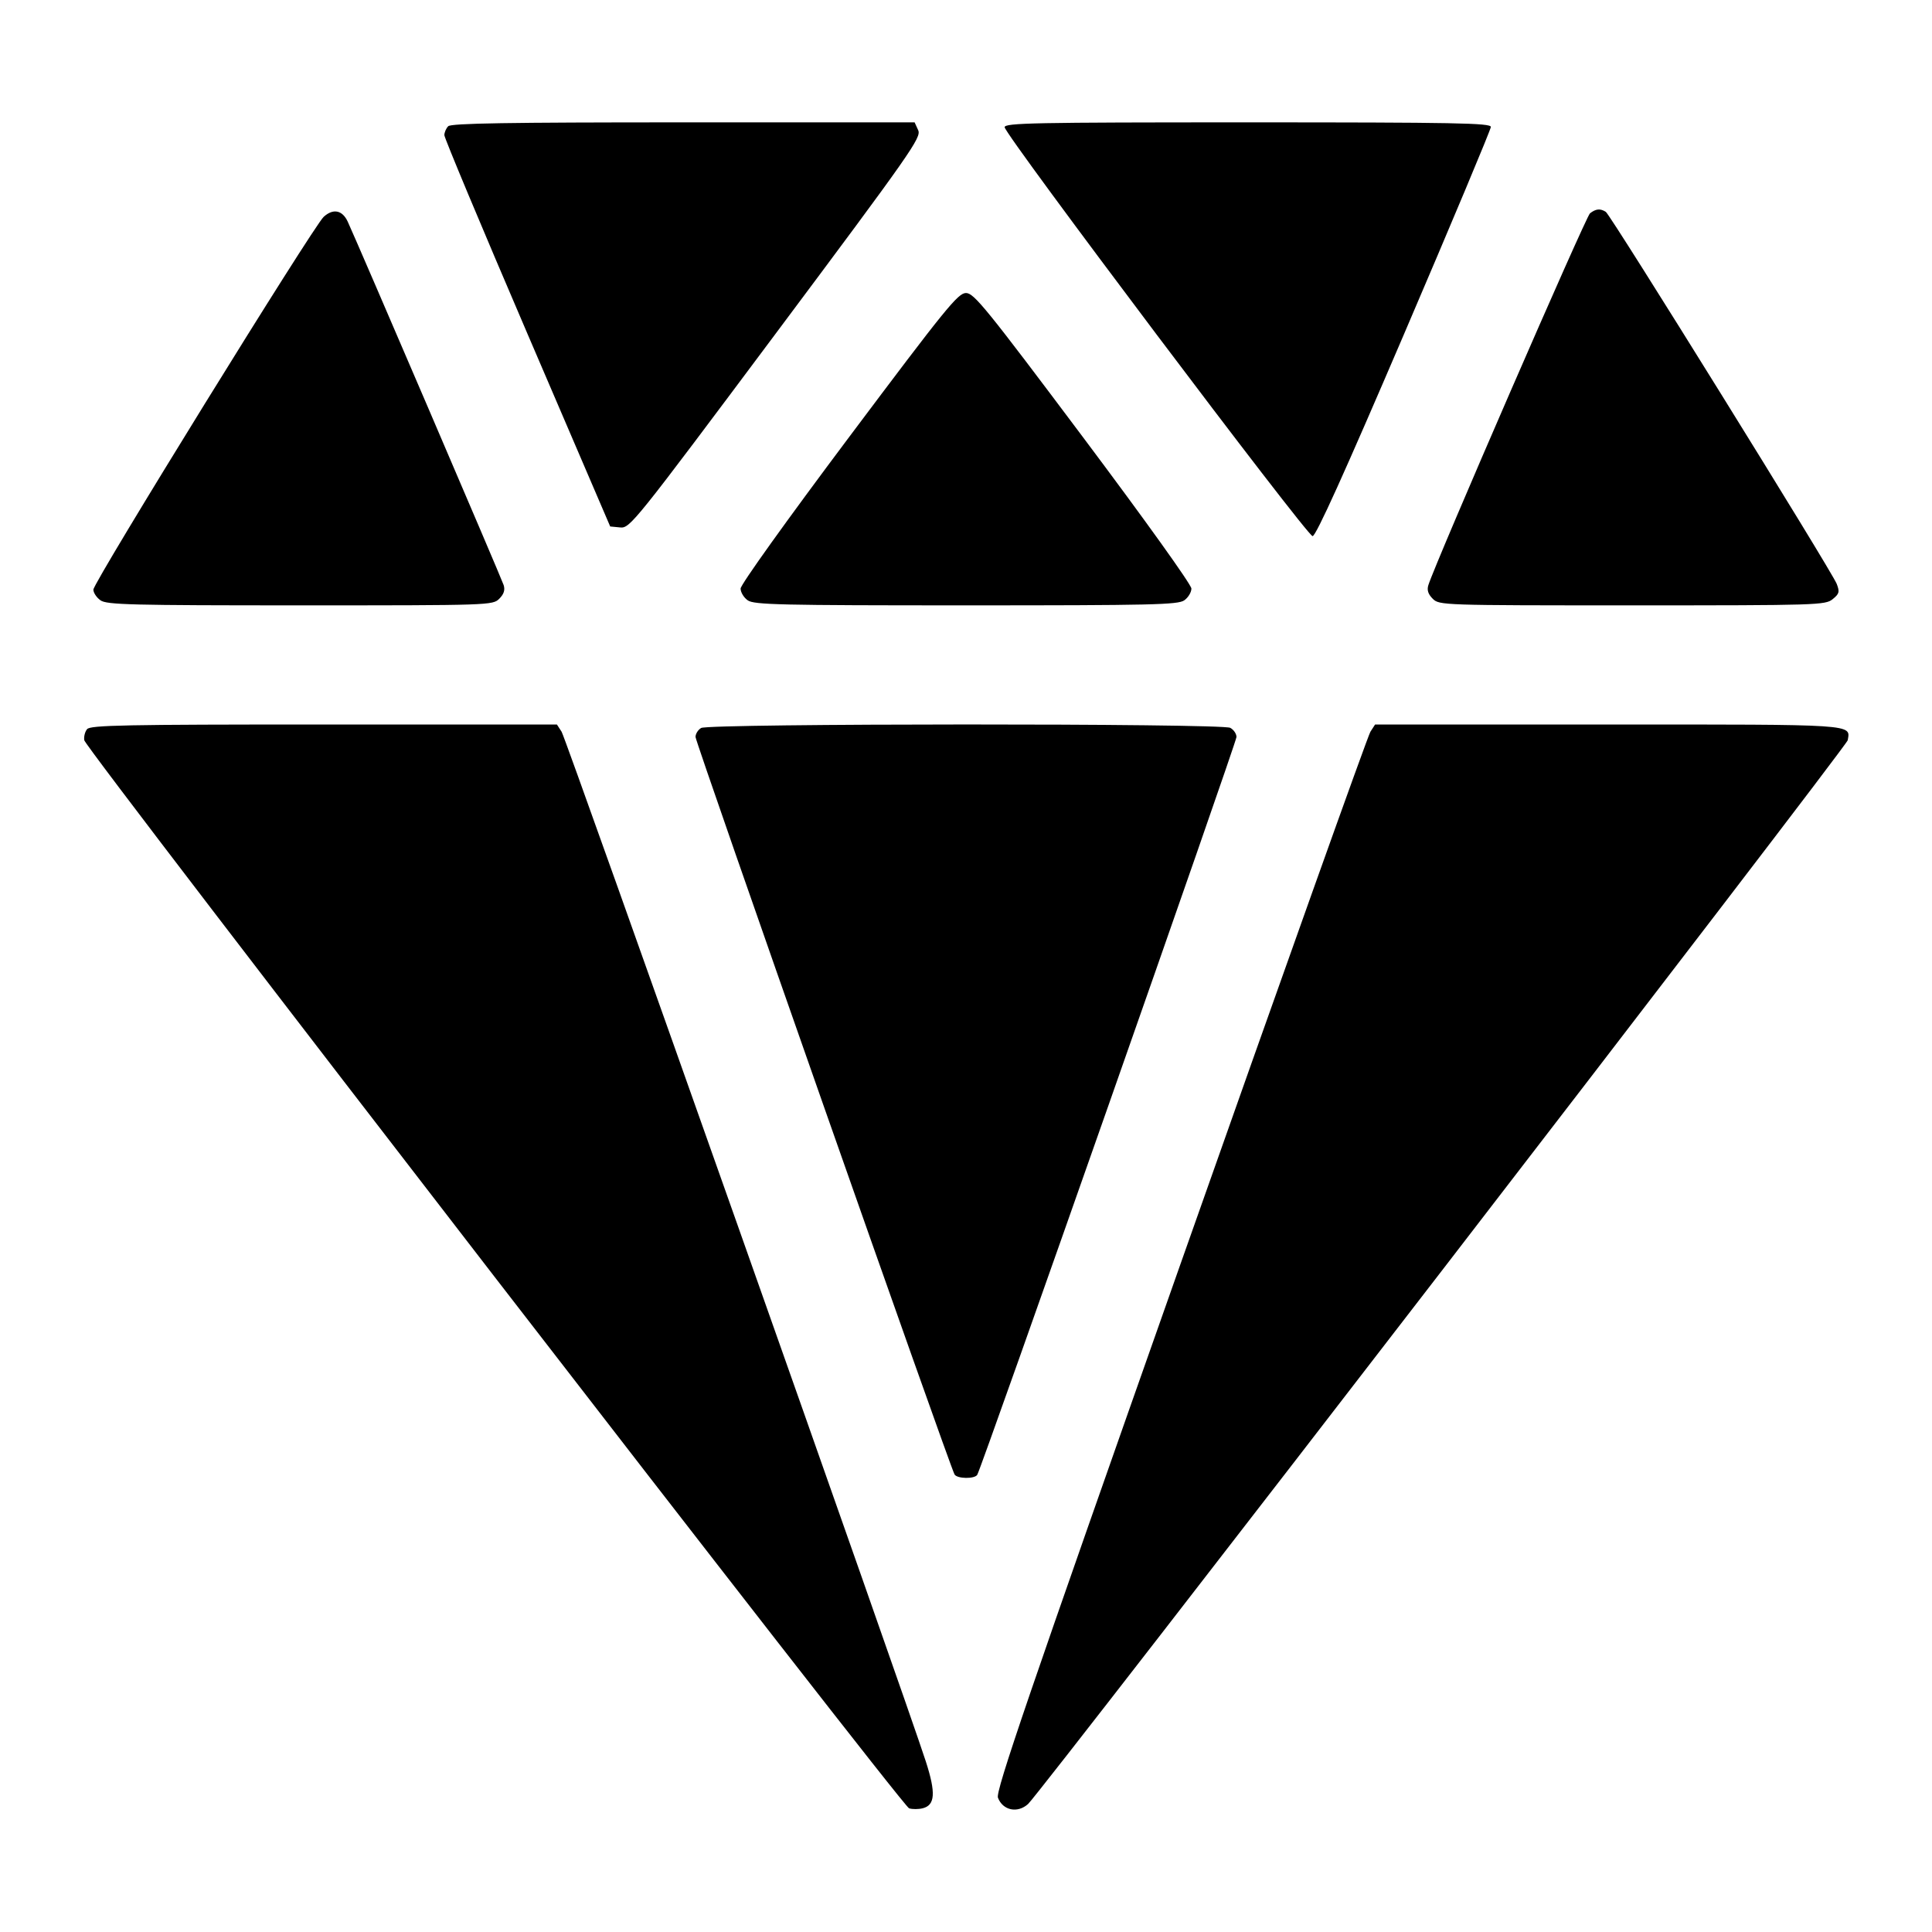 <svg id="icons" xmlns="http://www.w3.org/2000/svg" viewBox="0 0 512 512"><path d="M118.784 33.451 C 118.221 34.014,117.760 35.080,117.760 35.819 C 117.760 36.559,127.648 60.194,139.733 88.342 L 161.707 139.520 164.356 139.778 C 166.938 140.030,167.993 138.714,205.641 88.309 C 241.590 40.177,244.210 36.436,243.330 34.504 L 242.383 32.427 181.096 32.427 C 134.565 32.427,119.561 32.673,118.784 33.451 M266.240 33.711 C 266.240 35.668,346.376 142.080,347.850 142.080 C 348.739 142.080,356.233 125.521,372.115 88.461 C 384.753 58.970,395.093 34.298,395.093 33.634 C 395.093 32.604,385.644 32.427,330.667 32.427 C 273.867 32.427,266.240 32.579,266.240 33.711 M85.785 57.457 C 83.062 59.927,24.747 154.315,24.747 156.254 C 24.747 157.088,25.600 158.368,26.643 159.098 C 28.308 160.265,34.763 160.427,79.550 160.427 C 129.846 160.427,130.584 160.402,132.310 158.676 C 133.537 157.449,133.885 156.365,133.474 155.050 C 132.956 153.391,94.821 64.512,92.151 58.739 C 90.731 55.671,88.296 55.180,85.785 57.457 M421.364 56.533 C 420.247 57.407,380.512 148.806,378.534 155.050 C 378.115 156.371,378.457 157.444,379.690 158.676 C 381.416 160.402,382.153 160.427,432.545 160.427 C 481.604 160.427,483.732 160.361,485.665 158.794 C 487.429 157.366,487.565 156.860,486.754 154.741 C 485.503 151.468,426.843 56.961,425.554 56.141 C 424.086 55.208,422.916 55.318,421.364 56.533 M224.955 115.917 C 208.499 137.866,196.267 154.946,196.267 155.975 C 196.267 156.962,197.120 158.368,198.163 159.098 C 199.833 160.268,206.751 160.427,256.000 160.427 C 305.249 160.427,312.167 160.268,313.837 159.098 C 314.880 158.368,315.733 156.962,315.733 155.975 C 315.733 154.946,303.501 137.866,287.045 115.917 C 261.341 81.635,258.111 77.653,256.000 77.653 C 253.889 77.653,250.659 81.635,224.955 115.917 M23.079 193.233 C 22.516 193.911,22.181 195.234,22.334 196.172 C 22.721 198.536,238.991 478.591,240.915 479.220 C 241.770 479.499,243.396 479.495,244.529 479.211 C 247.821 478.384,248.040 475.145,245.365 466.842 C 240.038 450.304,149.981 195.691,148.832 193.920 L 147.587 192.000 85.845 192.000 C 33.049 192.000,23.954 192.179,23.079 193.233 M185.813 192.922 C 184.992 193.400,184.320 194.470,184.320 195.300 C 184.320 196.747,251.790 388.848,252.967 390.752 C 253.683 391.910,258.276 391.976,258.979 390.839 C 260.141 388.959,327.680 196.737,327.680 195.310 C 327.680 194.461,326.937 193.369,326.029 192.883 C 323.764 191.671,187.897 191.708,185.813 192.922 M363.172 193.920 C 362.490 194.976,339.824 258.500,312.804 335.085 C 272.286 449.925,263.814 474.695,264.466 476.409 C 265.751 479.790,269.655 480.609,272.447 478.082 C 275.767 475.077,489.396 197.830,489.666 196.175 C 490.369 191.864,492.437 192.000,426.155 192.000 L 364.413 192.000 363.172 193.920 " stroke="none" fill-rule="evenodd" fill="black"></path></svg>